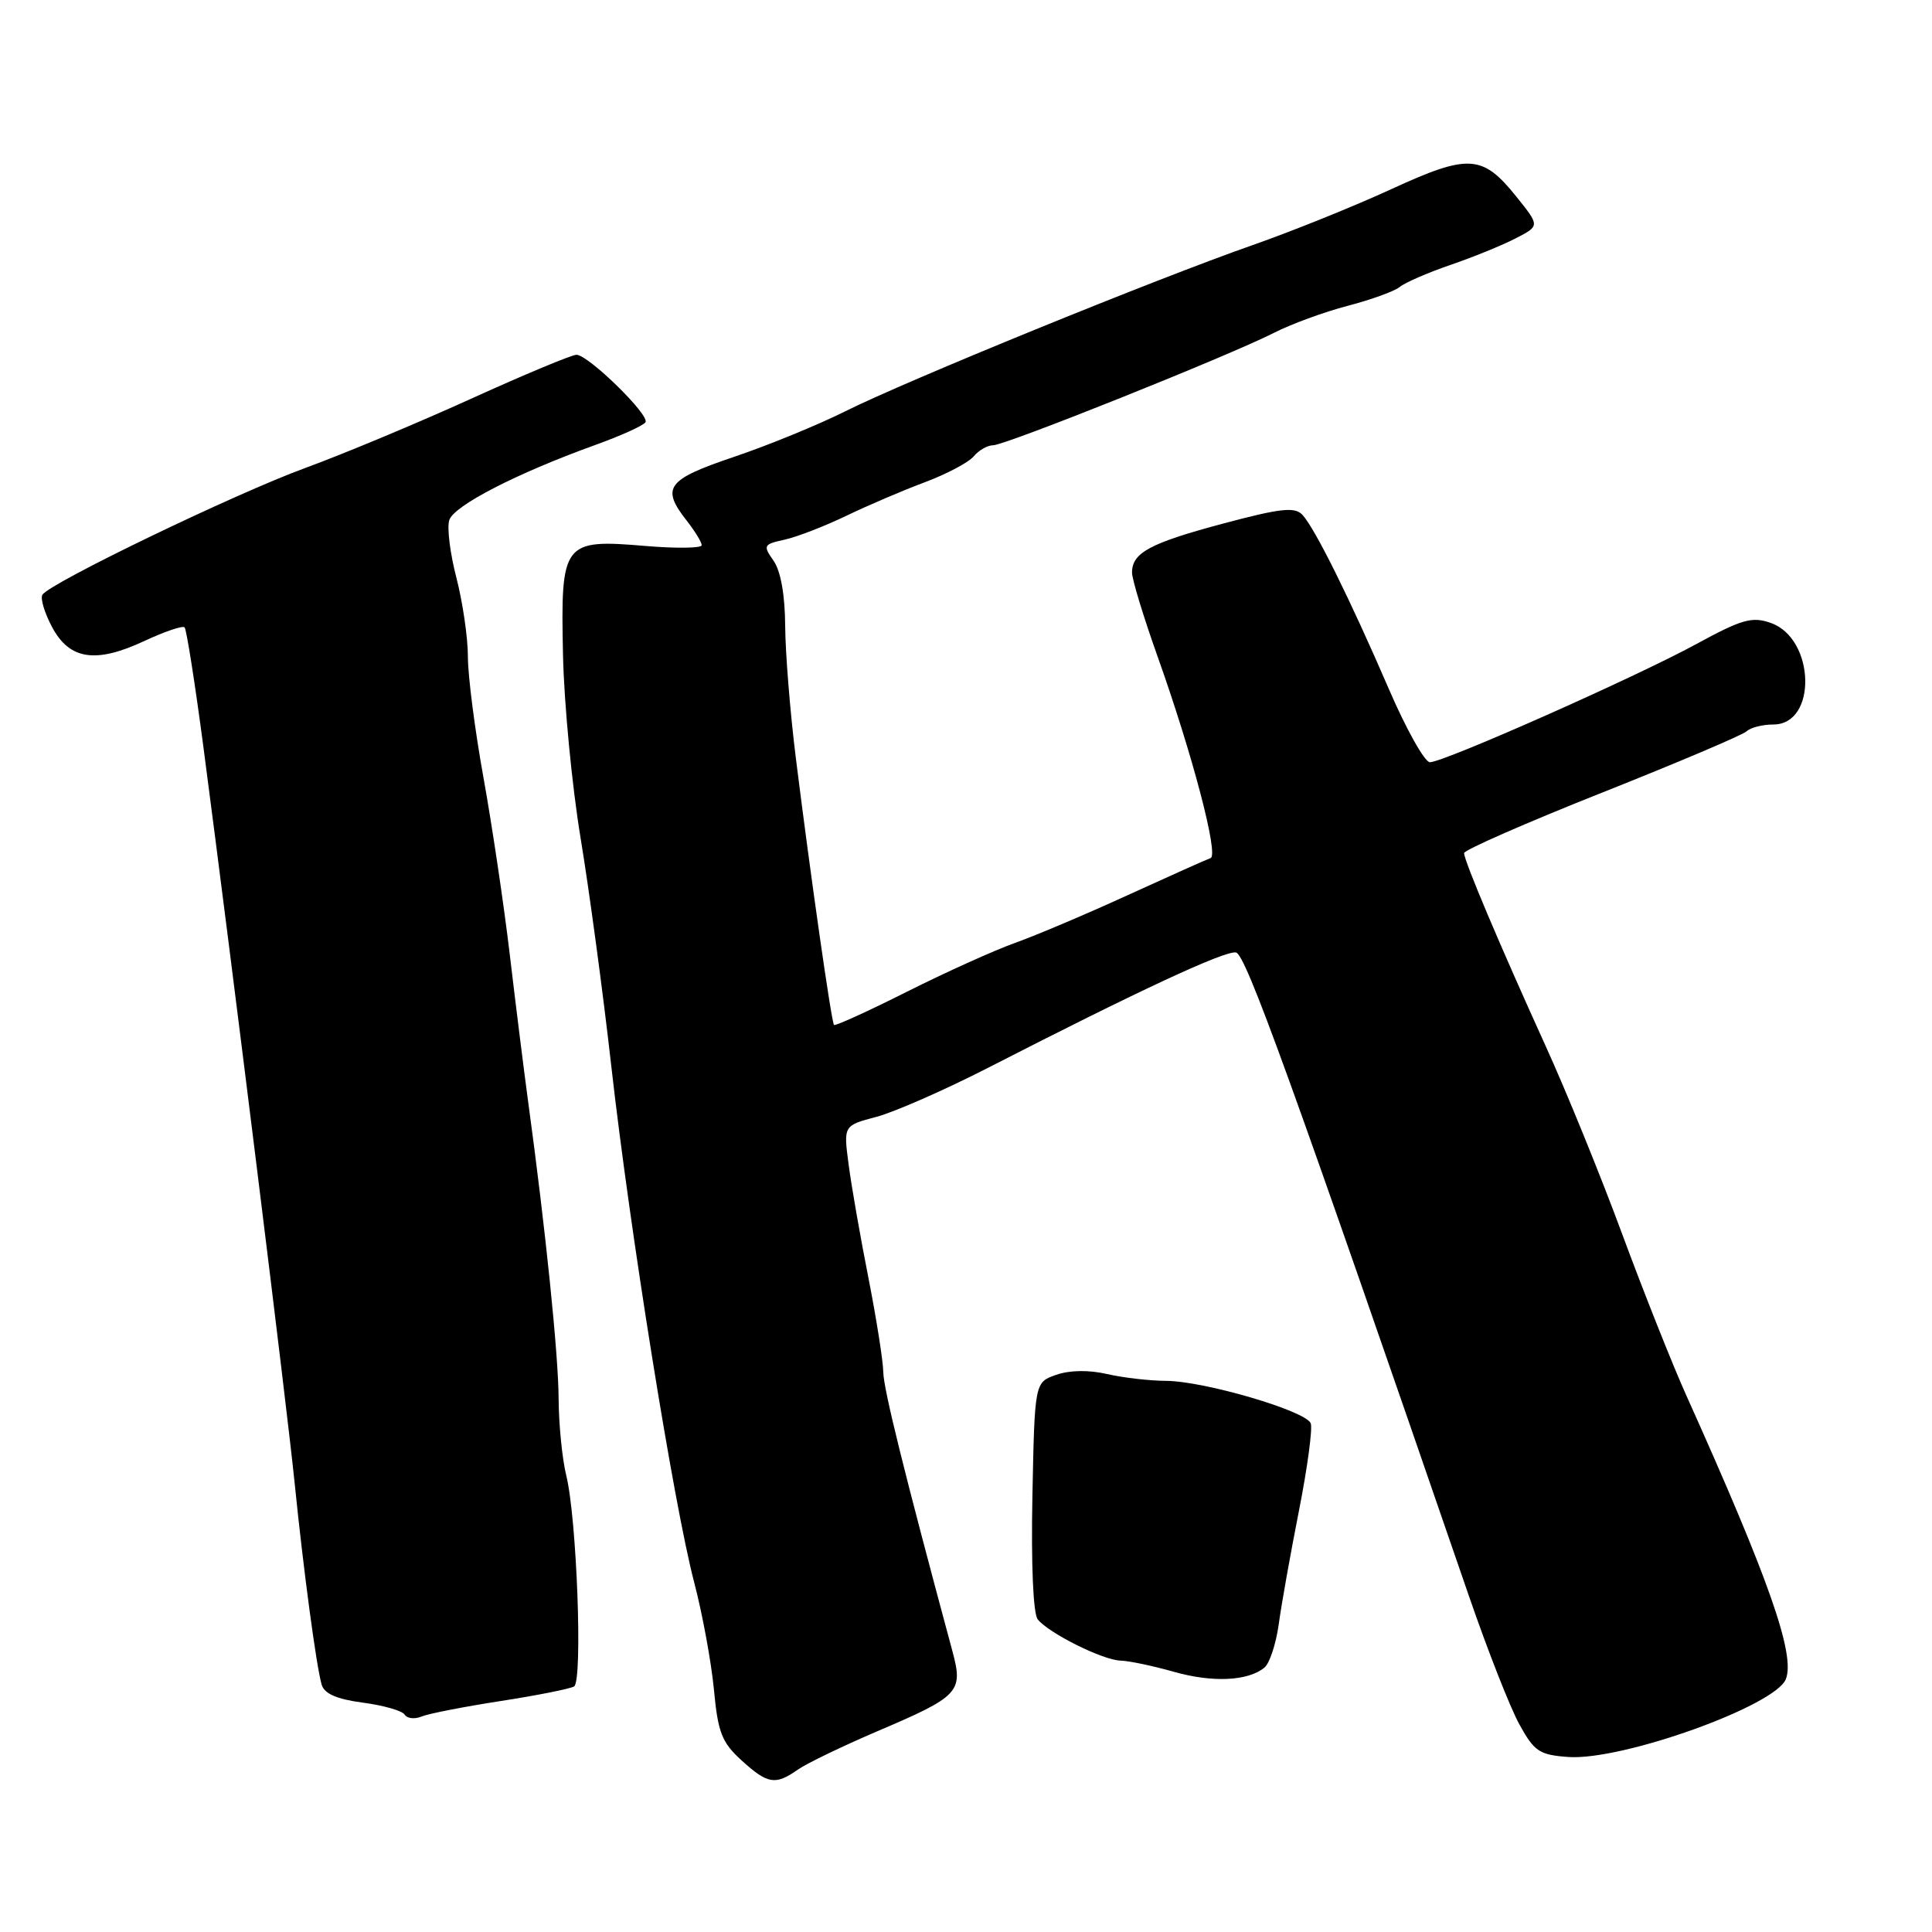 <?xml version="1.0" encoding="UTF-8" standalone="no"?>
<!DOCTYPE svg PUBLIC "-//W3C//DTD SVG 1.1//EN" "http://www.w3.org/Graphics/SVG/1.1/DTD/svg11.dtd" >
<svg xmlns="http://www.w3.org/2000/svg" xmlns:xlink="http://www.w3.org/1999/xlink" version="1.1" viewBox="0 0 256 256">
 <g >
 <path fill="currentColor"
d=" M 105.71 234.49 C 106.89 233.66 111.61 231.39 116.18 229.43 C 127.14 224.76 127.66 224.21 126.20 218.79 C 119.79 195.02 117.08 184.07 117.04 181.82 C 117.02 180.35 116.13 174.73 115.07 169.32 C 114.00 163.92 112.82 157.17 112.45 154.32 C 111.76 149.14 111.76 149.14 116.13 147.99 C 118.53 147.35 125.22 144.41 131.00 141.45 C 150.89 131.25 162.35 125.92 163.78 126.21 C 165.07 126.47 171.12 143.19 194.64 211.48 C 197.10 218.62 200.10 226.27 201.32 228.48 C 203.30 232.08 203.97 232.53 207.80 232.81 C 214.92 233.32 235.28 226.03 236.64 222.48 C 237.90 219.22 234.40 209.26 223.49 185.00 C 221.63 180.88 217.79 171.20 214.94 163.50 C 212.10 155.80 207.52 144.55 204.76 138.50 C 198.71 125.19 194.00 114.06 194.00 113.04 C 194.00 112.63 202.21 109.03 212.25 105.04 C 222.29 101.05 230.93 97.39 231.45 96.89 C 231.97 96.40 233.56 96.00 234.98 96.00 C 240.82 96.00 240.52 84.60 234.63 82.54 C 232.16 81.67 230.81 82.05 224.81 85.32 C 216.77 89.71 191.31 101.00 189.47 101.00 C 188.78 101.00 186.32 96.61 184.01 91.25 C 178.85 79.31 174.20 69.93 172.56 68.20 C 171.56 67.14 169.65 67.35 162.13 69.36 C 152.38 71.96 150.00 73.24 150.00 75.87 C 150.00 76.77 151.53 81.78 153.39 87.00 C 157.99 99.91 161.52 113.32 160.41 113.70 C 159.91 113.87 155.00 116.07 149.50 118.58 C 144.00 121.10 137.25 123.96 134.50 124.94 C 131.75 125.92 125.29 128.84 120.15 131.42 C 115.00 134.01 110.66 135.98 110.51 135.81 C 110.17 135.44 107.40 116.05 105.46 100.50 C 104.70 94.45 104.07 86.56 104.04 82.97 C 104.02 78.85 103.45 75.66 102.50 74.30 C 101.08 72.28 101.16 72.12 103.96 71.51 C 105.59 71.15 109.23 69.74 112.07 68.38 C 114.90 67.01 119.60 65.00 122.52 63.91 C 125.43 62.82 128.36 61.27 129.03 60.46 C 129.70 59.66 130.85 59.00 131.59 59.00 C 133.21 59.00 162.84 47.14 168.75 44.13 C 171.05 42.95 175.48 41.33 178.59 40.52 C 181.70 39.71 184.80 38.58 185.48 38.02 C 186.16 37.45 189.18 36.14 192.20 35.10 C 195.21 34.07 199.11 32.48 200.86 31.57 C 204.04 29.93 204.04 29.93 200.92 26.05 C 196.43 20.46 194.61 20.35 184.34 25.07 C 179.48 27.31 171.22 30.64 166.00 32.47 C 153.16 36.96 120.03 50.48 112.00 54.50 C 108.42 56.29 101.79 59.01 97.25 60.54 C 88.33 63.56 87.56 64.60 91.00 69.00 C 92.08 70.38 92.97 71.83 92.98 72.24 C 92.99 72.64 89.62 72.69 85.49 72.34 C 74.59 71.42 74.28 71.83 74.60 86.75 C 74.74 93.21 75.79 104.14 76.93 111.04 C 78.07 117.94 79.91 131.58 81.01 141.36 C 83.48 163.21 89.29 199.41 91.98 209.66 C 93.08 213.85 94.25 220.25 94.60 223.88 C 95.13 229.57 95.65 230.89 98.25 233.25 C 101.72 236.41 102.73 236.58 105.71 234.49 Z  M 66.31 225.40 C 71.16 224.65 75.55 223.78 76.07 223.46 C 77.23 222.74 76.43 201.15 75.03 195.50 C 74.49 193.30 74.04 188.73 74.02 185.35 C 74.00 179.58 72.29 162.86 69.97 145.89 C 69.42 141.83 68.33 133.10 67.55 126.50 C 66.77 119.90 65.20 109.36 64.07 103.08 C 62.93 96.79 62.00 89.57 62.00 87.04 C 62.00 84.50 61.31 79.79 60.48 76.57 C 59.64 73.35 59.21 69.91 59.53 68.92 C 60.13 67.01 68.44 62.73 78.77 59.00 C 82.22 57.76 85.26 56.39 85.53 55.95 C 86.12 55.00 77.96 47.03 76.39 47.01 C 75.78 47.00 69.48 49.63 62.39 52.85 C 55.30 56.07 45.45 60.18 40.50 61.99 C 31.21 65.38 6.57 77.26 5.62 78.81 C 5.32 79.29 5.90 81.21 6.90 83.09 C 9.22 87.44 12.70 87.95 19.18 84.91 C 21.83 83.68 24.20 82.87 24.46 83.13 C 24.71 83.38 25.84 90.54 26.96 99.04 C 30.86 128.69 38.04 186.58 39.04 196.50 C 40.22 208.15 41.91 220.76 42.62 223.22 C 42.97 224.43 44.62 225.15 48.08 225.61 C 50.81 225.97 53.31 226.68 53.62 227.20 C 53.94 227.71 54.94 227.83 55.85 227.45 C 56.76 227.07 61.47 226.15 66.31 225.40 Z  M 167.55 220.96 C 168.23 220.40 169.08 217.81 169.44 215.22 C 169.79 212.62 171.00 205.85 172.12 200.17 C 173.24 194.50 173.94 189.29 173.68 188.60 C 173.04 186.95 159.58 183.00 154.50 182.97 C 152.30 182.96 148.77 182.55 146.66 182.06 C 144.27 181.51 141.73 181.55 139.96 182.17 C 137.10 183.16 137.10 183.16 136.80 198.24 C 136.62 207.26 136.90 213.81 137.50 214.57 C 138.97 216.41 146.15 219.99 148.49 220.04 C 149.59 220.07 152.75 220.73 155.50 221.51 C 160.65 222.98 165.37 222.76 167.55 220.96 Z "/>
</g>
</svg>
